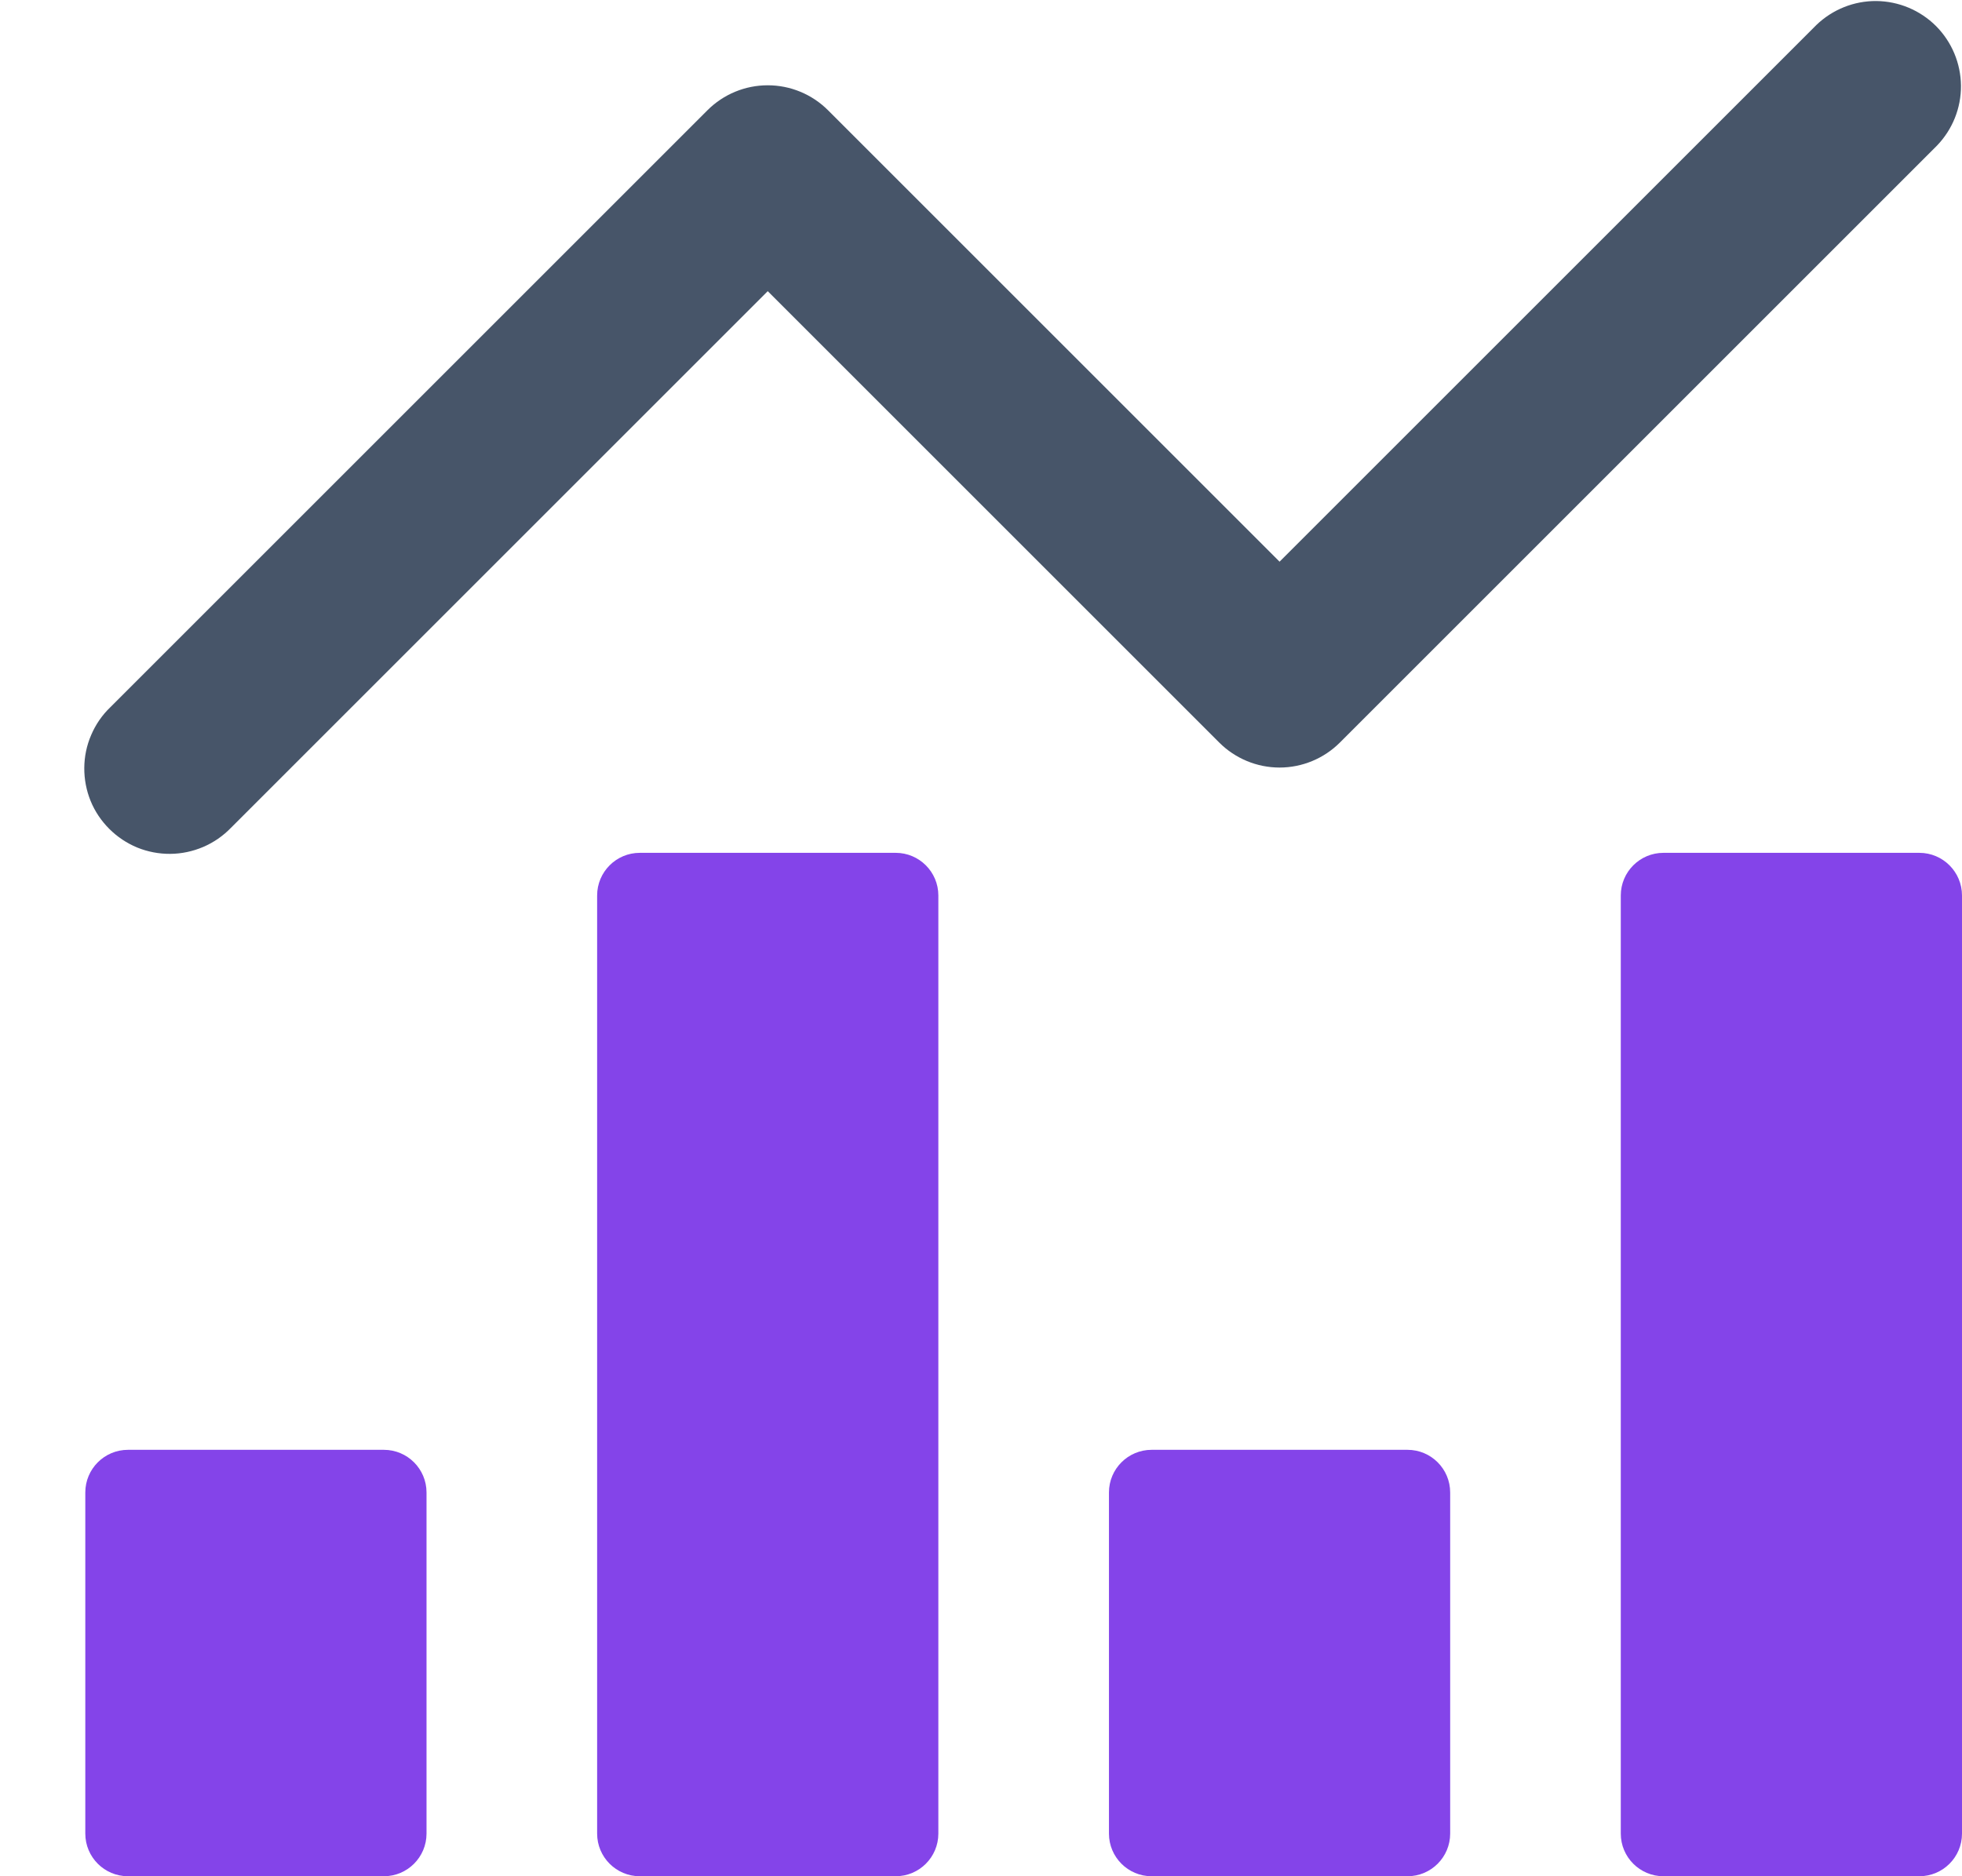 <svg width="23" height="22" viewBox="0 0 23 22" fill="none" xmlns="http://www.w3.org/2000/svg">
<path d="M4.5 17H1.5C1.224 17 1 17.224 1 17.5V21.5C1 21.776 1.224 22 1.5 22H4.5C4.776 22 5 21.776 5 21.5V17.5C5 17.224 4.776 17 4.5 17Z" fill="#8444E9"/>
<path d="M10.5 10H7.5C7.224 10 7 10.224 7 10.5V21.5C7 21.776 7.224 22 7.5 22H10.5C10.776 22 11 21.776 11 21.5V10.5C11 10.224 10.776 10 10.5 10Z" fill="#8444E9"/>
<path d="M16.5 17H13.5C13.224 17 13 17.224 13 17.5V21.5C13 21.776 13.224 22 13.5 22H16.5C16.776 22 17 21.776 17 21.5V17.5C17 17.224 16.776 17 16.5 17Z" fill="#8444E9"/>
<path d="M22.5 10H19.5C19.224 10 19 10.224 19 10.5V21.5C19 21.776 19.224 22 19.5 22H22.5C22.776 22 23 21.776 23 21.5V10.5C23 10.224 22.776 10 22.5 10Z" fill="#8444E9"/>
<path d="M21.293 0.293L15 6.586L9.707 1.293C9.519 1.105 9.265 1 9 1C8.735 1 8.481 1.105 8.293 1.293L1.293 8.293C1.197 8.385 1.121 8.496 1.069 8.618C1.016 8.74 0.989 8.871 0.988 9.004C0.987 9.136 1.012 9.268 1.062 9.391C1.112 9.514 1.187 9.625 1.281 9.719C1.375 9.813 1.486 9.887 1.609 9.938C1.732 9.988 1.864 10.013 1.996 10.012C2.129 10.011 2.26 9.983 2.382 9.931C2.504 9.879 2.615 9.802 2.707 9.707L9 3.414L14.293 8.707C14.48 8.894 14.735 9 15 9C15.265 9 15.52 8.894 15.707 8.707L22.707 1.707C22.889 1.518 22.99 1.266 22.988 1.004C22.985 0.741 22.88 0.491 22.695 0.305C22.509 0.12 22.259 0.015 21.996 0.012C21.734 0.01 21.482 0.111 21.293 0.293Z" fill="#475569"/>
</svg>
